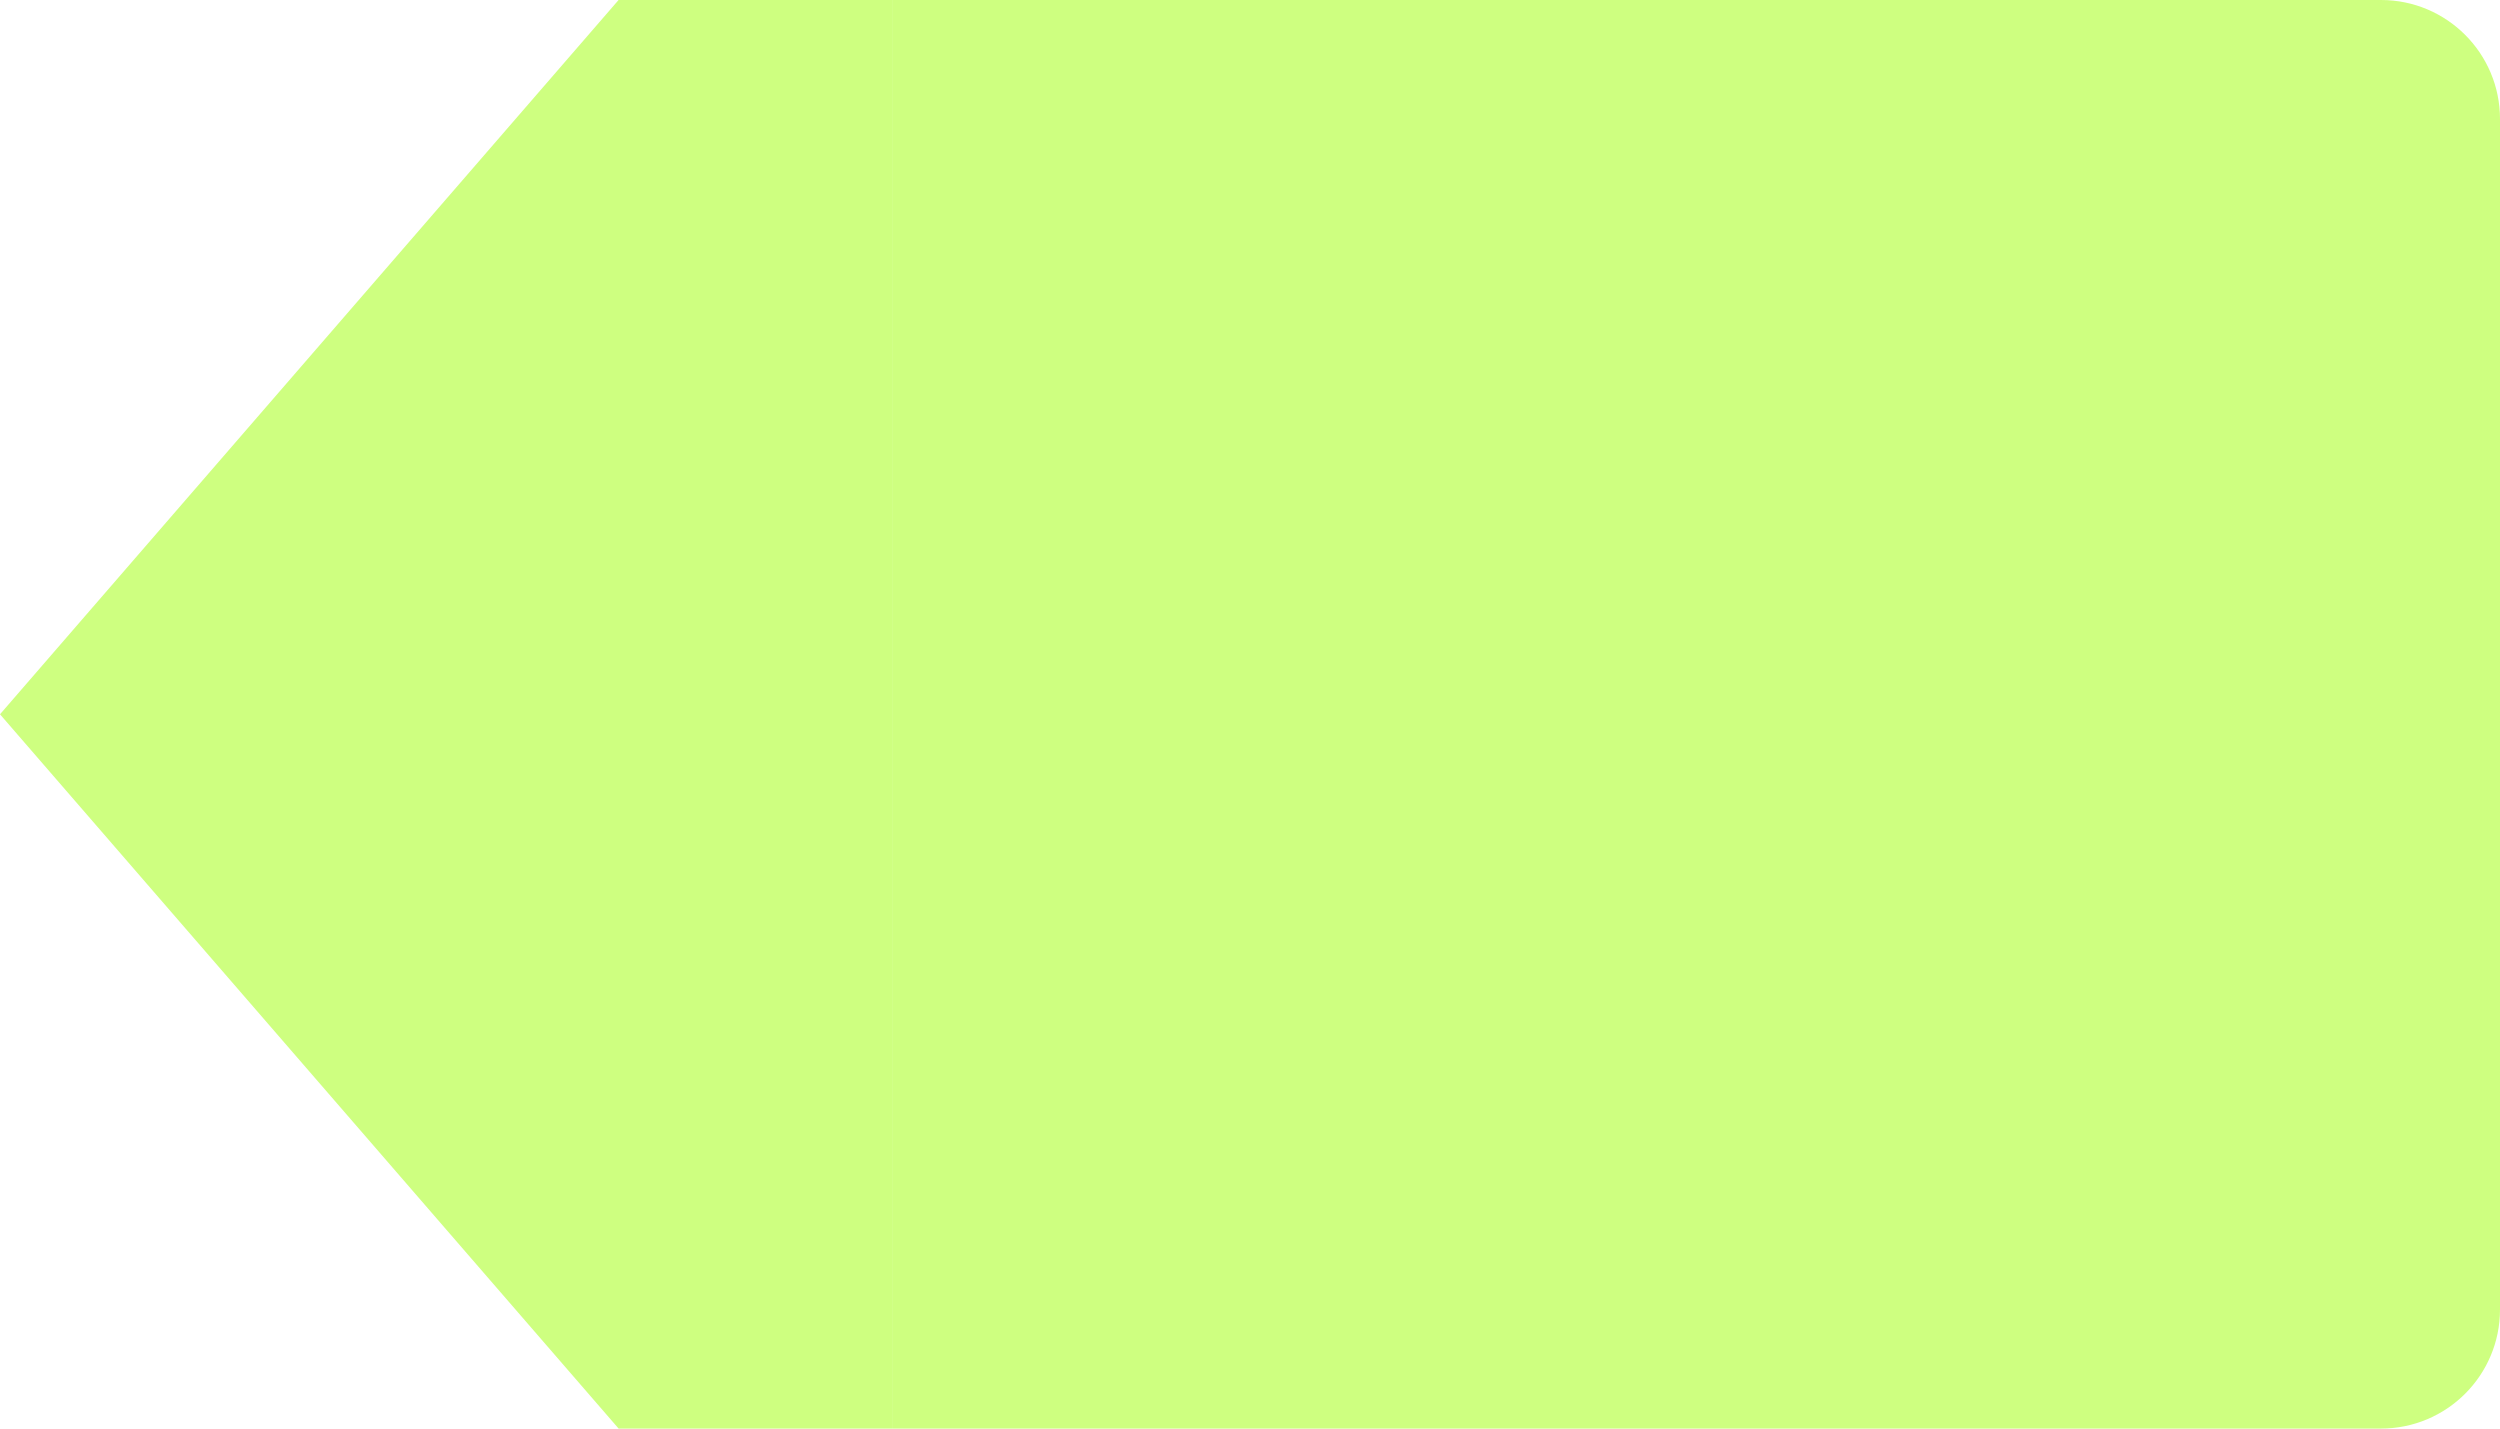 <svg width="42" height="24" viewBox="0 0 42 24" fill="none" xmlns="http://www.w3.org/2000/svg">
<g clip-path="url(#clip0_1034_19332)">
<path d="M15 0H40C41.105 0 42 0.895 42 2V22C42 23.105 41.105 24 40 24H15V0Z" fill="#A5FF19" fill-opacity="0.55"/>
<path d="M0 12L15 -5.321L15 29.32L0 12Z" fill="#A5FF19" fill-opacity="0.55"/>
</g>
<defs>
<clipPath id="clip0_1034_19332">
<rect width="42" height="24" fill="white"/>
</clipPath>
</defs>
</svg>
